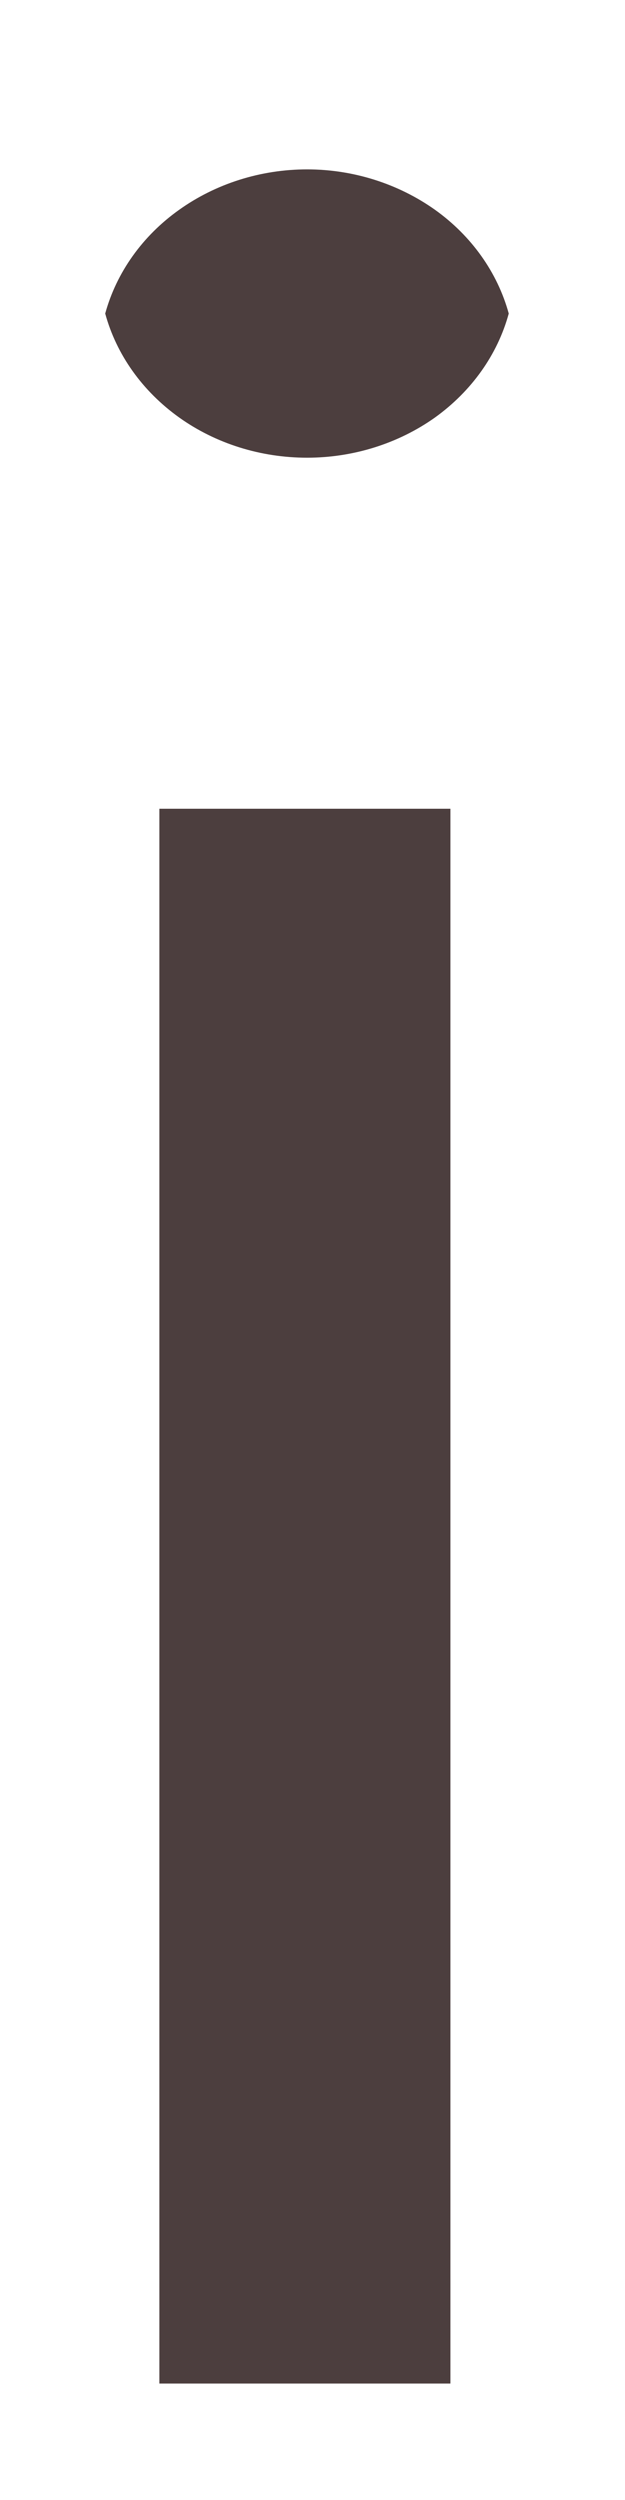 <svg width="3" height="12" viewBox="0 0 3 12" fill="none" xmlns="http://www.w3.org/2000/svg">
<path d="M0.505 1.505C0.559 1.308 0.684 1.132 0.86 1.007C1.035 0.882 1.251 0.813 1.474 0.813C1.696 0.813 1.912 0.882 2.088 1.007C2.263 1.132 2.388 1.308 2.442 1.505C2.388 1.703 2.263 1.878 2.088 2.004C1.912 2.129 1.696 2.197 1.474 2.197C1.251 2.197 1.035 2.129 0.86 2.004C0.684 1.878 0.559 1.703 0.505 1.505ZM0.765 3.882H2.162V11.441H0.765V3.882Z" fill="#4C3E3E"/>
</svg>
